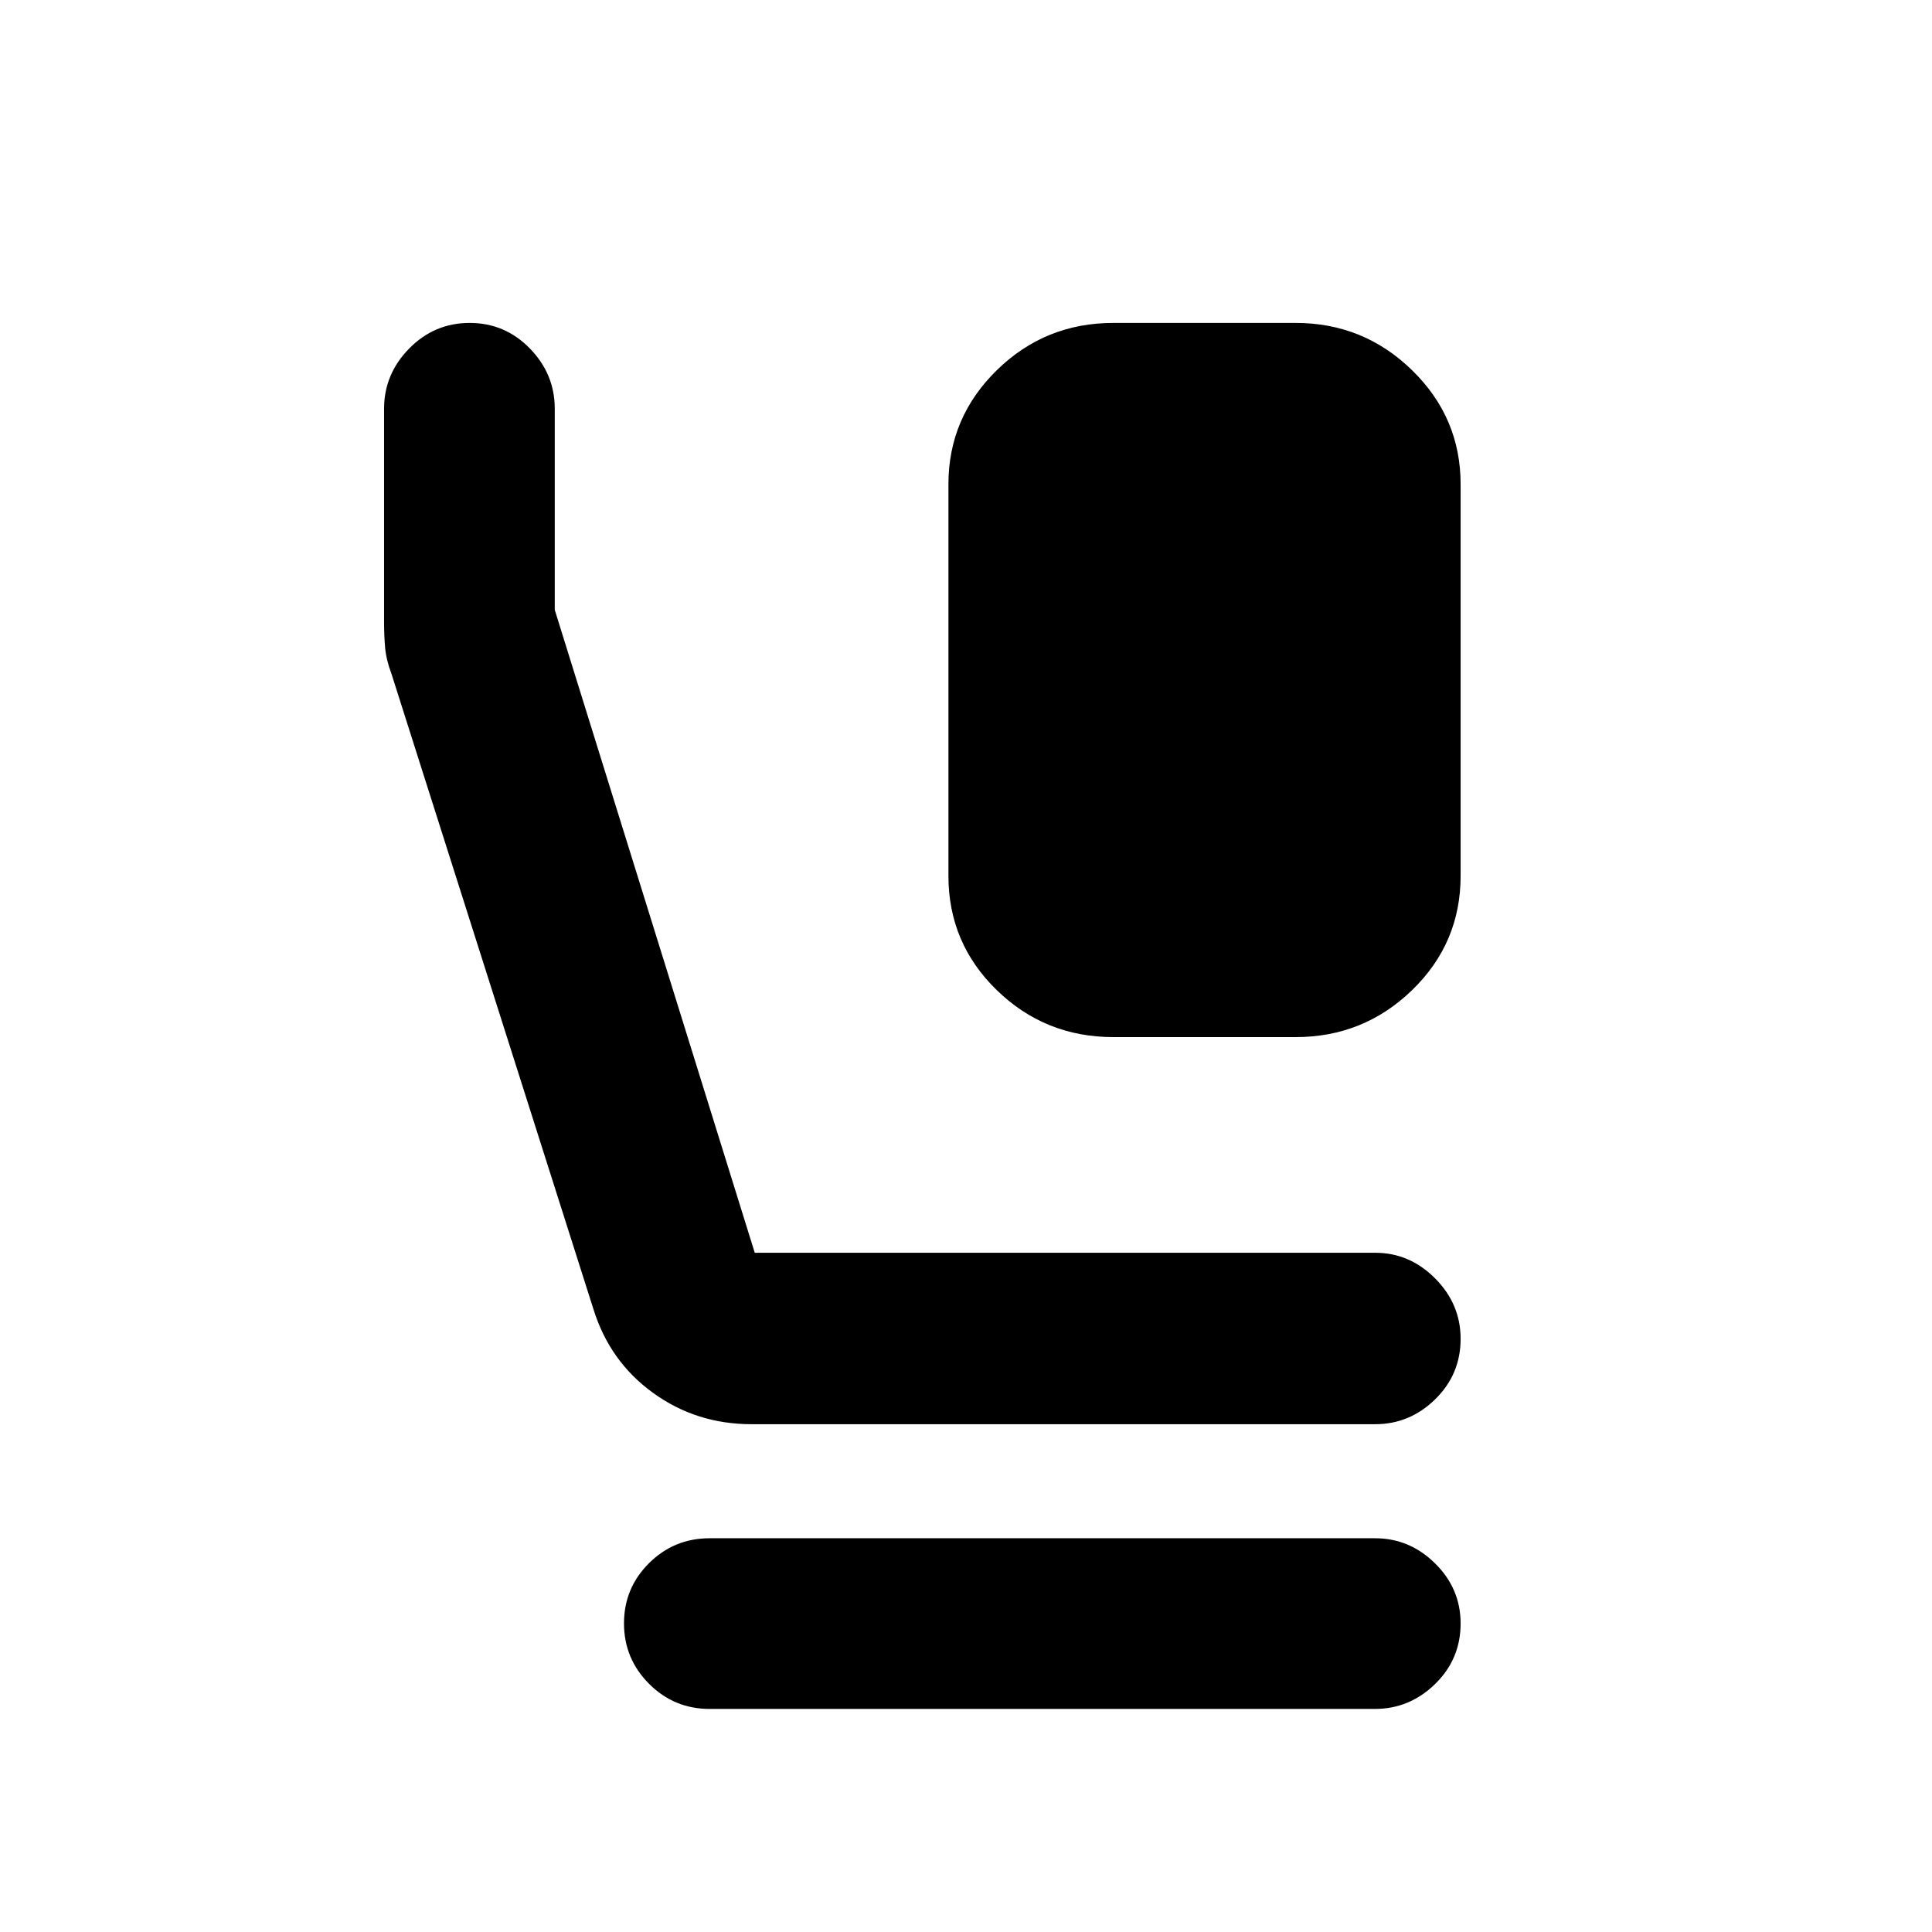 <svg xmlns="http://www.w3.org/2000/svg" height="40" viewBox="0 -960 960 960" width="40"><path d="M553.23-444.67q-33.95 0-57.95-23.35-24.01-23.35-24.01-56.76v-194.6q0-33.11 24.01-56.64 24-23.52 57.95-23.52h90.59q33.75 0 57.85 23.52 24.1 23.53 24.1 56.64v194.6q0 33.41-24.1 56.76t-57.85 23.35h-90.59ZM373.47-252.32q-27.46 0-48.97-15.57-21.52-15.57-29.61-41.55L194.53-625.15q-2.6-6.87-3.15-12.9-.54-6.04-.54-13.1v-105.72q0-17.26 12.49-29.96 12.48-12.71 30.03-12.71t29.92 12.69q12.37 12.69 12.37 29.93v99.95l99.38 319.46H683.3q17.14 0 29.8 12.74 12.67 12.73 12.67 30.03 0 17.68-12.65 30.05-12.64 12.37-29.81 12.37H373.47Zm-20.84 141.48q-17.67 0-30.12-12.49-12.45-12.48-12.45-30.03t12.45-29.92q12.45-12.37 30.12-12.37h330.65q17.16 0 29.82 12.51 12.67 12.51 12.67 29.84 0 17.72-12.69 30.09-12.69 12.37-29.93 12.37H352.63Z"/></svg>